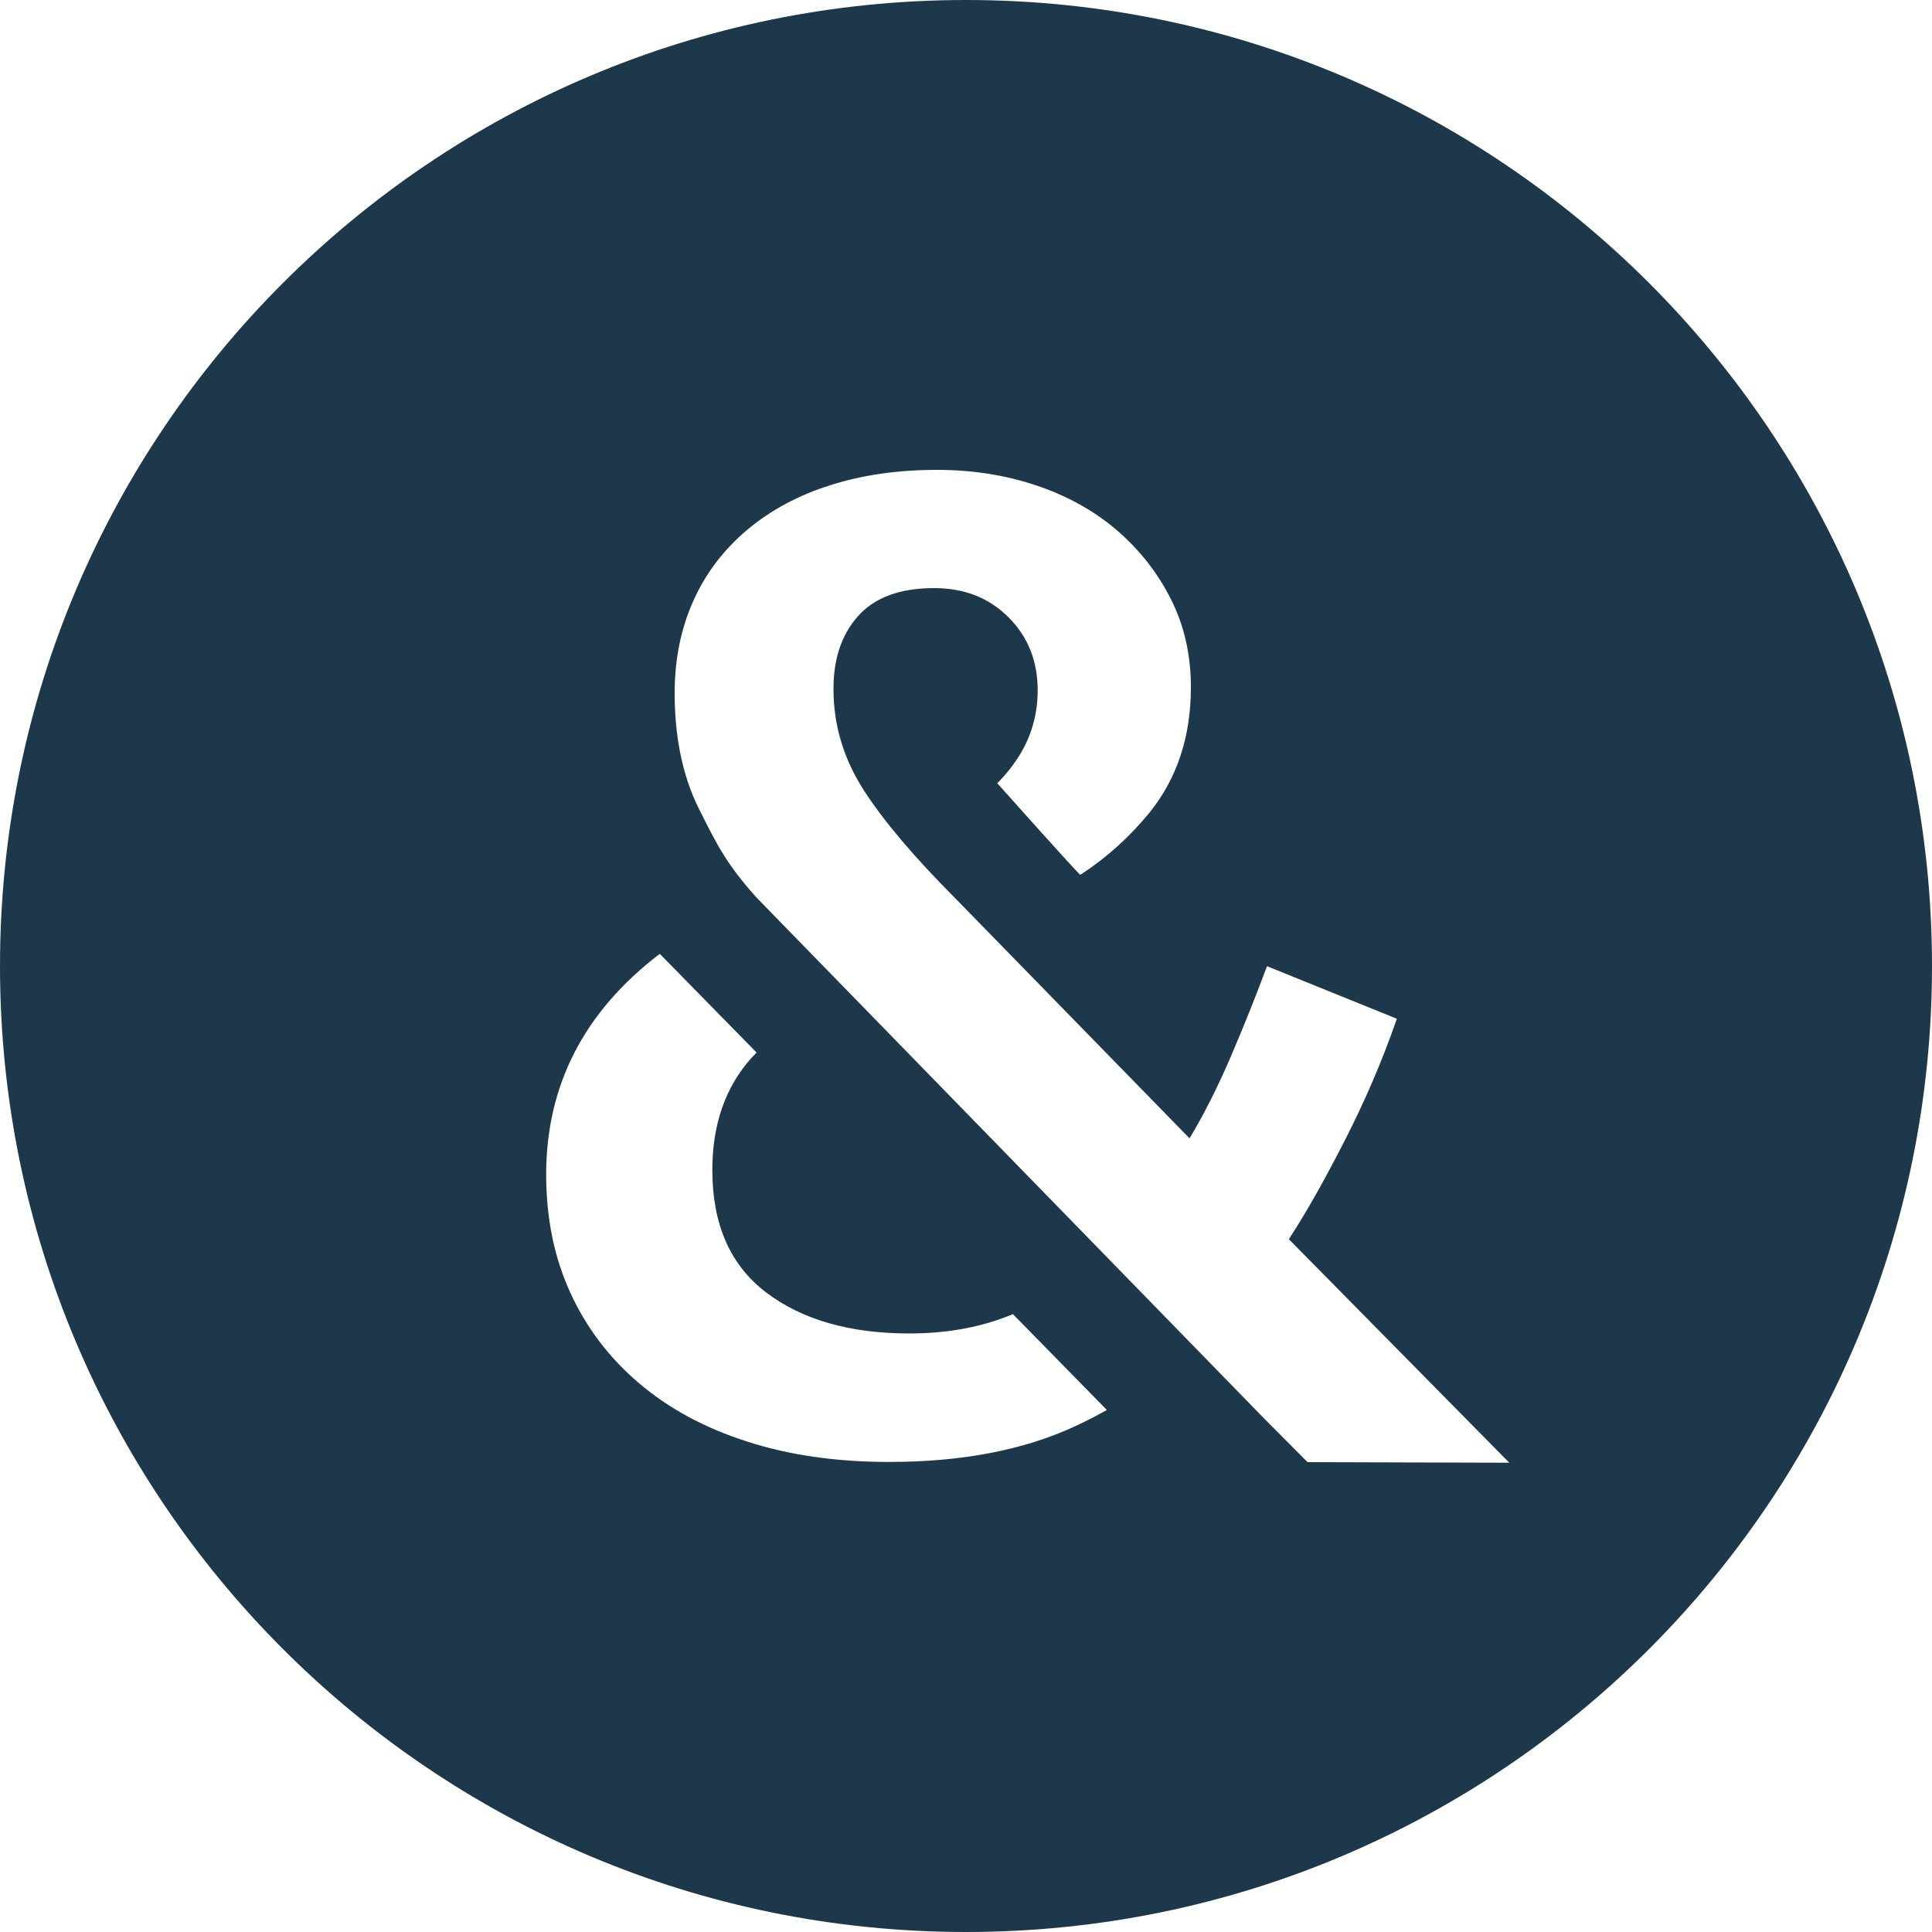 <?xml version="1.0" encoding="utf-8"?>
<!-- Generator: Adobe Illustrator 24.0.2, SVG Export Plug-In . SVG Version: 6.00 Build 0)  -->
<svg version="1.1" id="Layer_1" xmlns="http://www.w3.org/2000/svg" xmlns:xlink="http://www.w3.org/1999/xlink" x="0px" y="0px"
	 viewBox="0 0 1000 1000" style="enable-background:new 0 0 1000 1000;" xml:space="preserve">
<style type="text/css">
	.st0{fill:#1E384B;}
</style>
<g>
	<path class="st0" d="M500,0C223.9,0,0,223.9,0,500s223.9,500,500,500c276.2,0,500-223.9,500-500S776.1,0,500,0z M556.5,738.2
		c-26.4,12.3-58.5,18.5-96.3,18.5c-27.2,0-51.7-3.5-73.6-10.6c-21.9-7-40.5-17.1-55.9-30.2c-15.4-13.1-27.2-28.7-35.5-46.8
		s-12.5-38.5-12.5-61.2c0-46.2,19.6-84.3,58.8-114.2l50.1,51.1c-0.8,0.9-1.7,1.7-2.5,2.6c-13.6,15.1-20.4,34.5-20.4,58.2
		c0,28.2,9.3,49.3,27.9,63.4c18.6,14.1,43.3,21.2,74,21.2c19.8,0,37.7-3.3,53.7-10l48.6,49.6C567.8,732.7,562.3,735.5,556.5,738.2z
		 M676.8,756.8l-22.1-22.2L391.6,464.6c-15.5-17.3-20.3-26.9-29.9-46.1c-9.1-18.2-12.5-39.1-12.5-59.8c0-17.6,3.3-33.6,9.8-48
		c6.5-14.4,15.9-26.5,27.9-36.6c12.1-10.1,26.4-17.8,43-23c16.6-5.3,35-7.9,55.1-7.9c18.6,0,36,2.8,52.1,8.3
		c16.1,5.5,30,13.4,41.5,23.4c11.6,10.1,20.8,21.9,27.6,35.5s10.2,28.7,10.2,45.3c0,25.7-7.2,47.3-21.5,65
		c-10.3,12.6-22.2,23.3-35.7,32.1c-0.5,0.3-43-47.4-43-47.4s0.6-0.6,0.9-0.9c3.4-3.5,6.6-7.5,9.4-11.7c7-10.6,10.6-22.4,10.6-35.5
		c0-15.1-5-27.7-15.1-37.8c-10.1-10.1-22.9-15.1-38.5-15.1c-17.6,0-30.7,4.8-39.3,14.4c-8.6,9.6-12.8,22.2-12.8,37.8
		c0,18.6,5.2,36,15.5,52.1c10.3,16.1,26.1,34.7,47.2,55.9l121.6,124.6c7-11.6,14.1-25.5,21.2-41.9c7-16.4,13.3-32.1,18.9-47.2
		l67.2,27.2c-7.5,21.7-16.6,42.8-27.2,63.5s-20.1,37.5-28.7,50.6l114.1,115.7L676.8,756.8z"/>
</g>
</svg>
